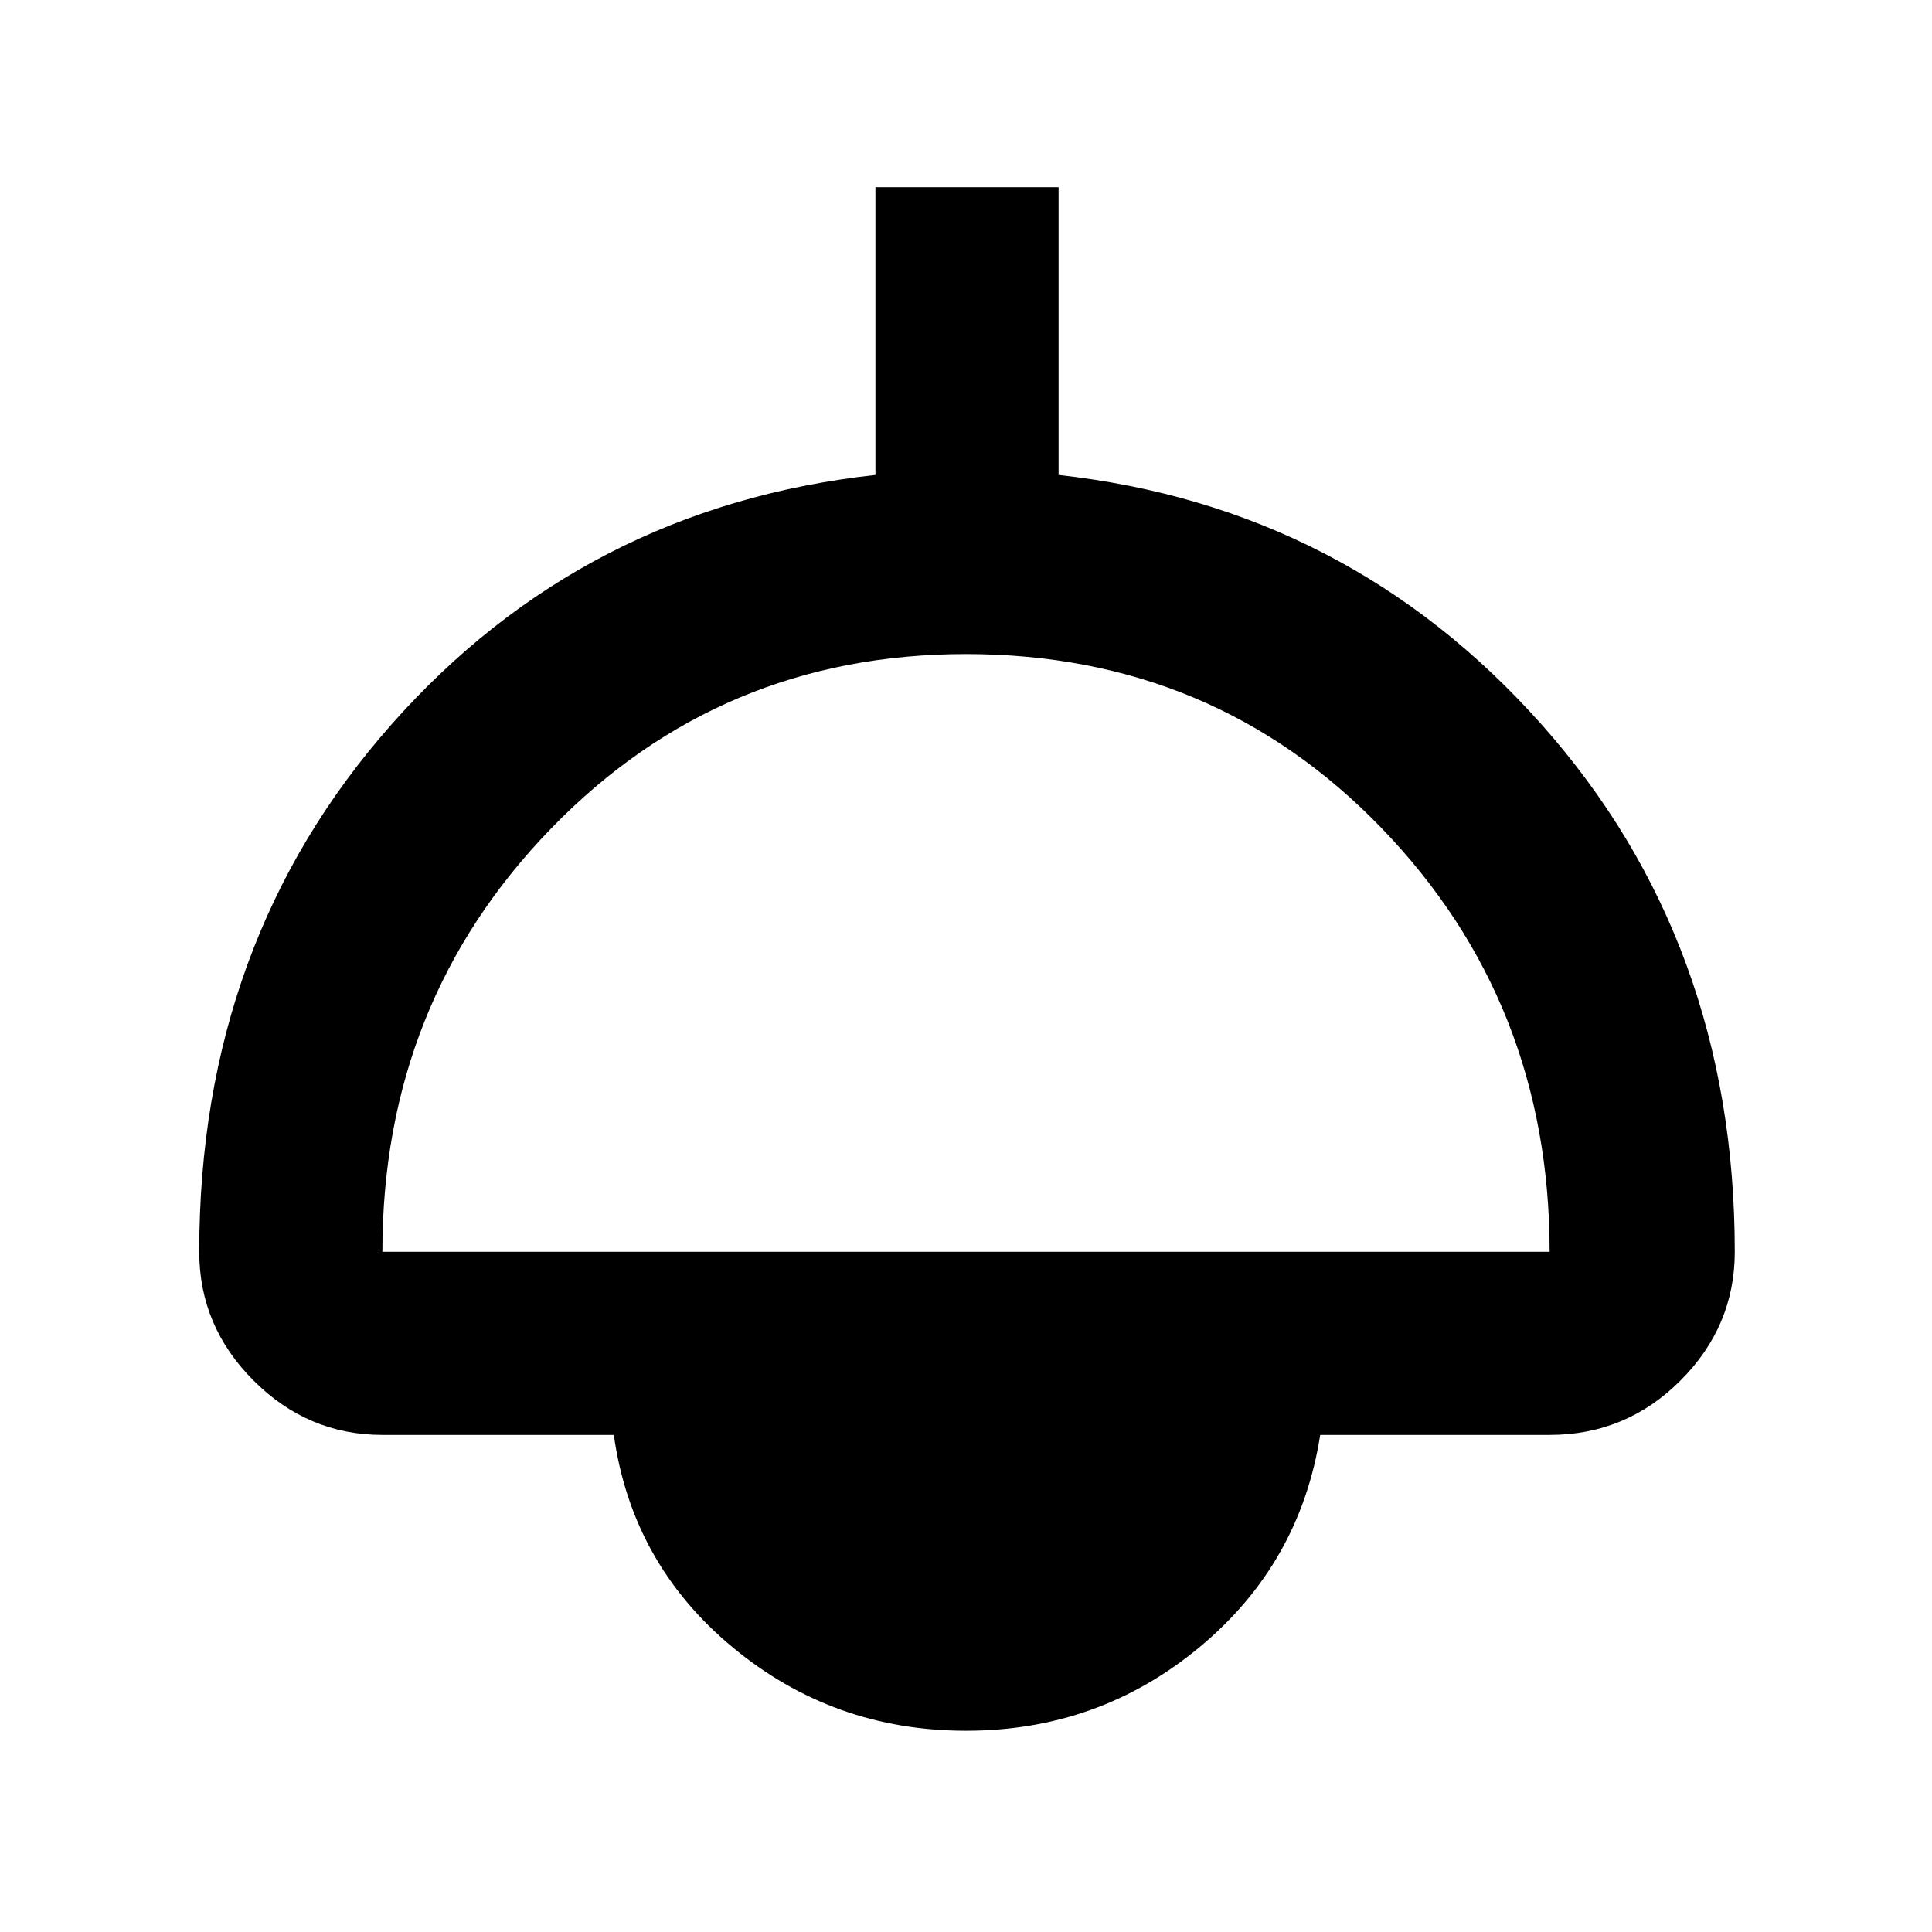<svg xmlns="http://www.w3.org/2000/svg" height="48" width="48"><path d="M24 43q-3.3 0-5.8-2.075t-2.95-5.275H9.5q-1.85 0-3.2-1.35t-1.35-3.2q0-7.7 4.775-13.1 4.775-5.4 12.025-6.2V4.65h4.55v7.15q7.2.8 12 6.2t4.8 13.1q0 1.85-1.35 3.2t-3.25 1.35h-5.7q-.5 3.2-3 5.275T24 43ZM9.5 31.1h29q0-6.2-4.175-10.525T24 16.25q-6.1 0-10.3 4.325Q9.5 24.9 9.5 31.1Z"/></svg>